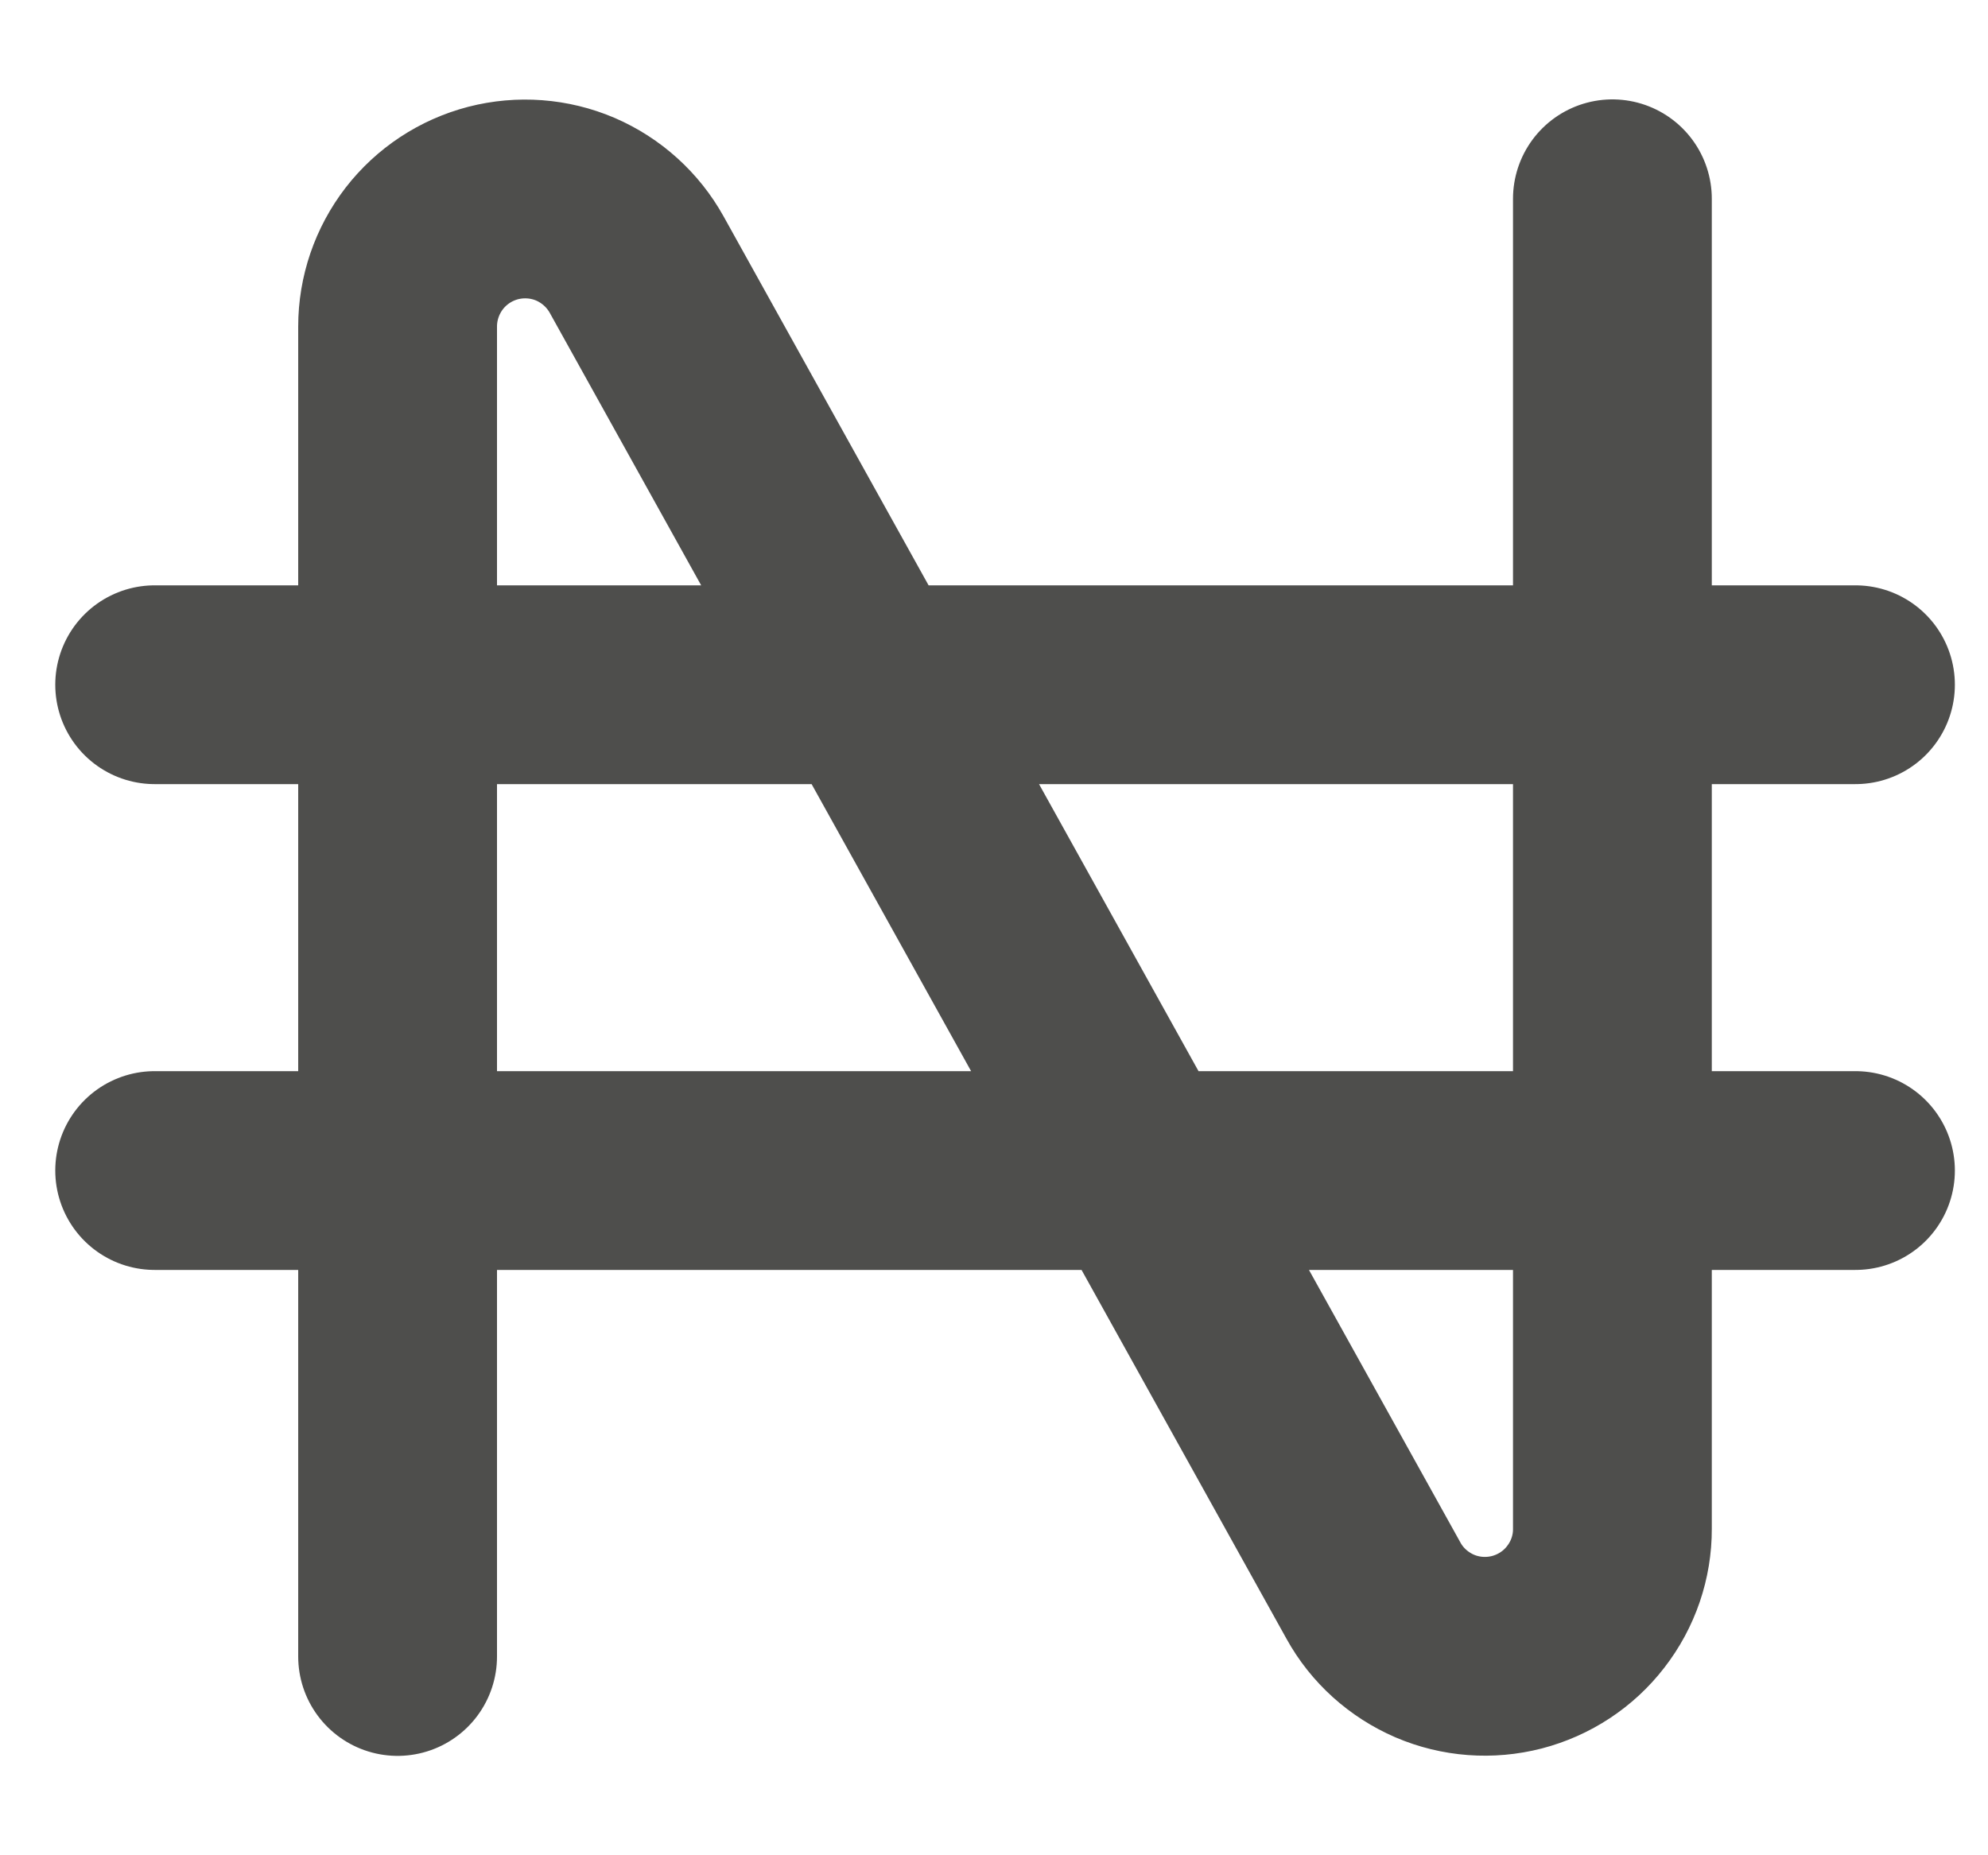 <svg width="15" height="14" viewBox="0 0 15 14" fill="none" xmlns="http://www.w3.org/2000/svg">
<path d="M3 12.5V2.464C3 2.251 3.071 2.044 3.201 1.875C3.332 1.706 3.514 1.586 3.721 1.532C3.927 1.479 4.146 1.495 4.342 1.579C4.538 1.664 4.7 1.81 4.804 1.997L10.363 12.003C10.466 12.19 10.629 12.336 10.825 12.421C11.021 12.505 11.239 12.521 11.445 12.468C11.652 12.414 11.835 12.294 11.965 12.125C12.096 11.956 12.167 11.749 12.166 11.536V1.5M1.167 5.167H14M1.167 8.833H14" stroke="#4E4E4C" stroke-width="1.5" stroke-linecap="round" stroke-linejoin="round"/>
</svg>

